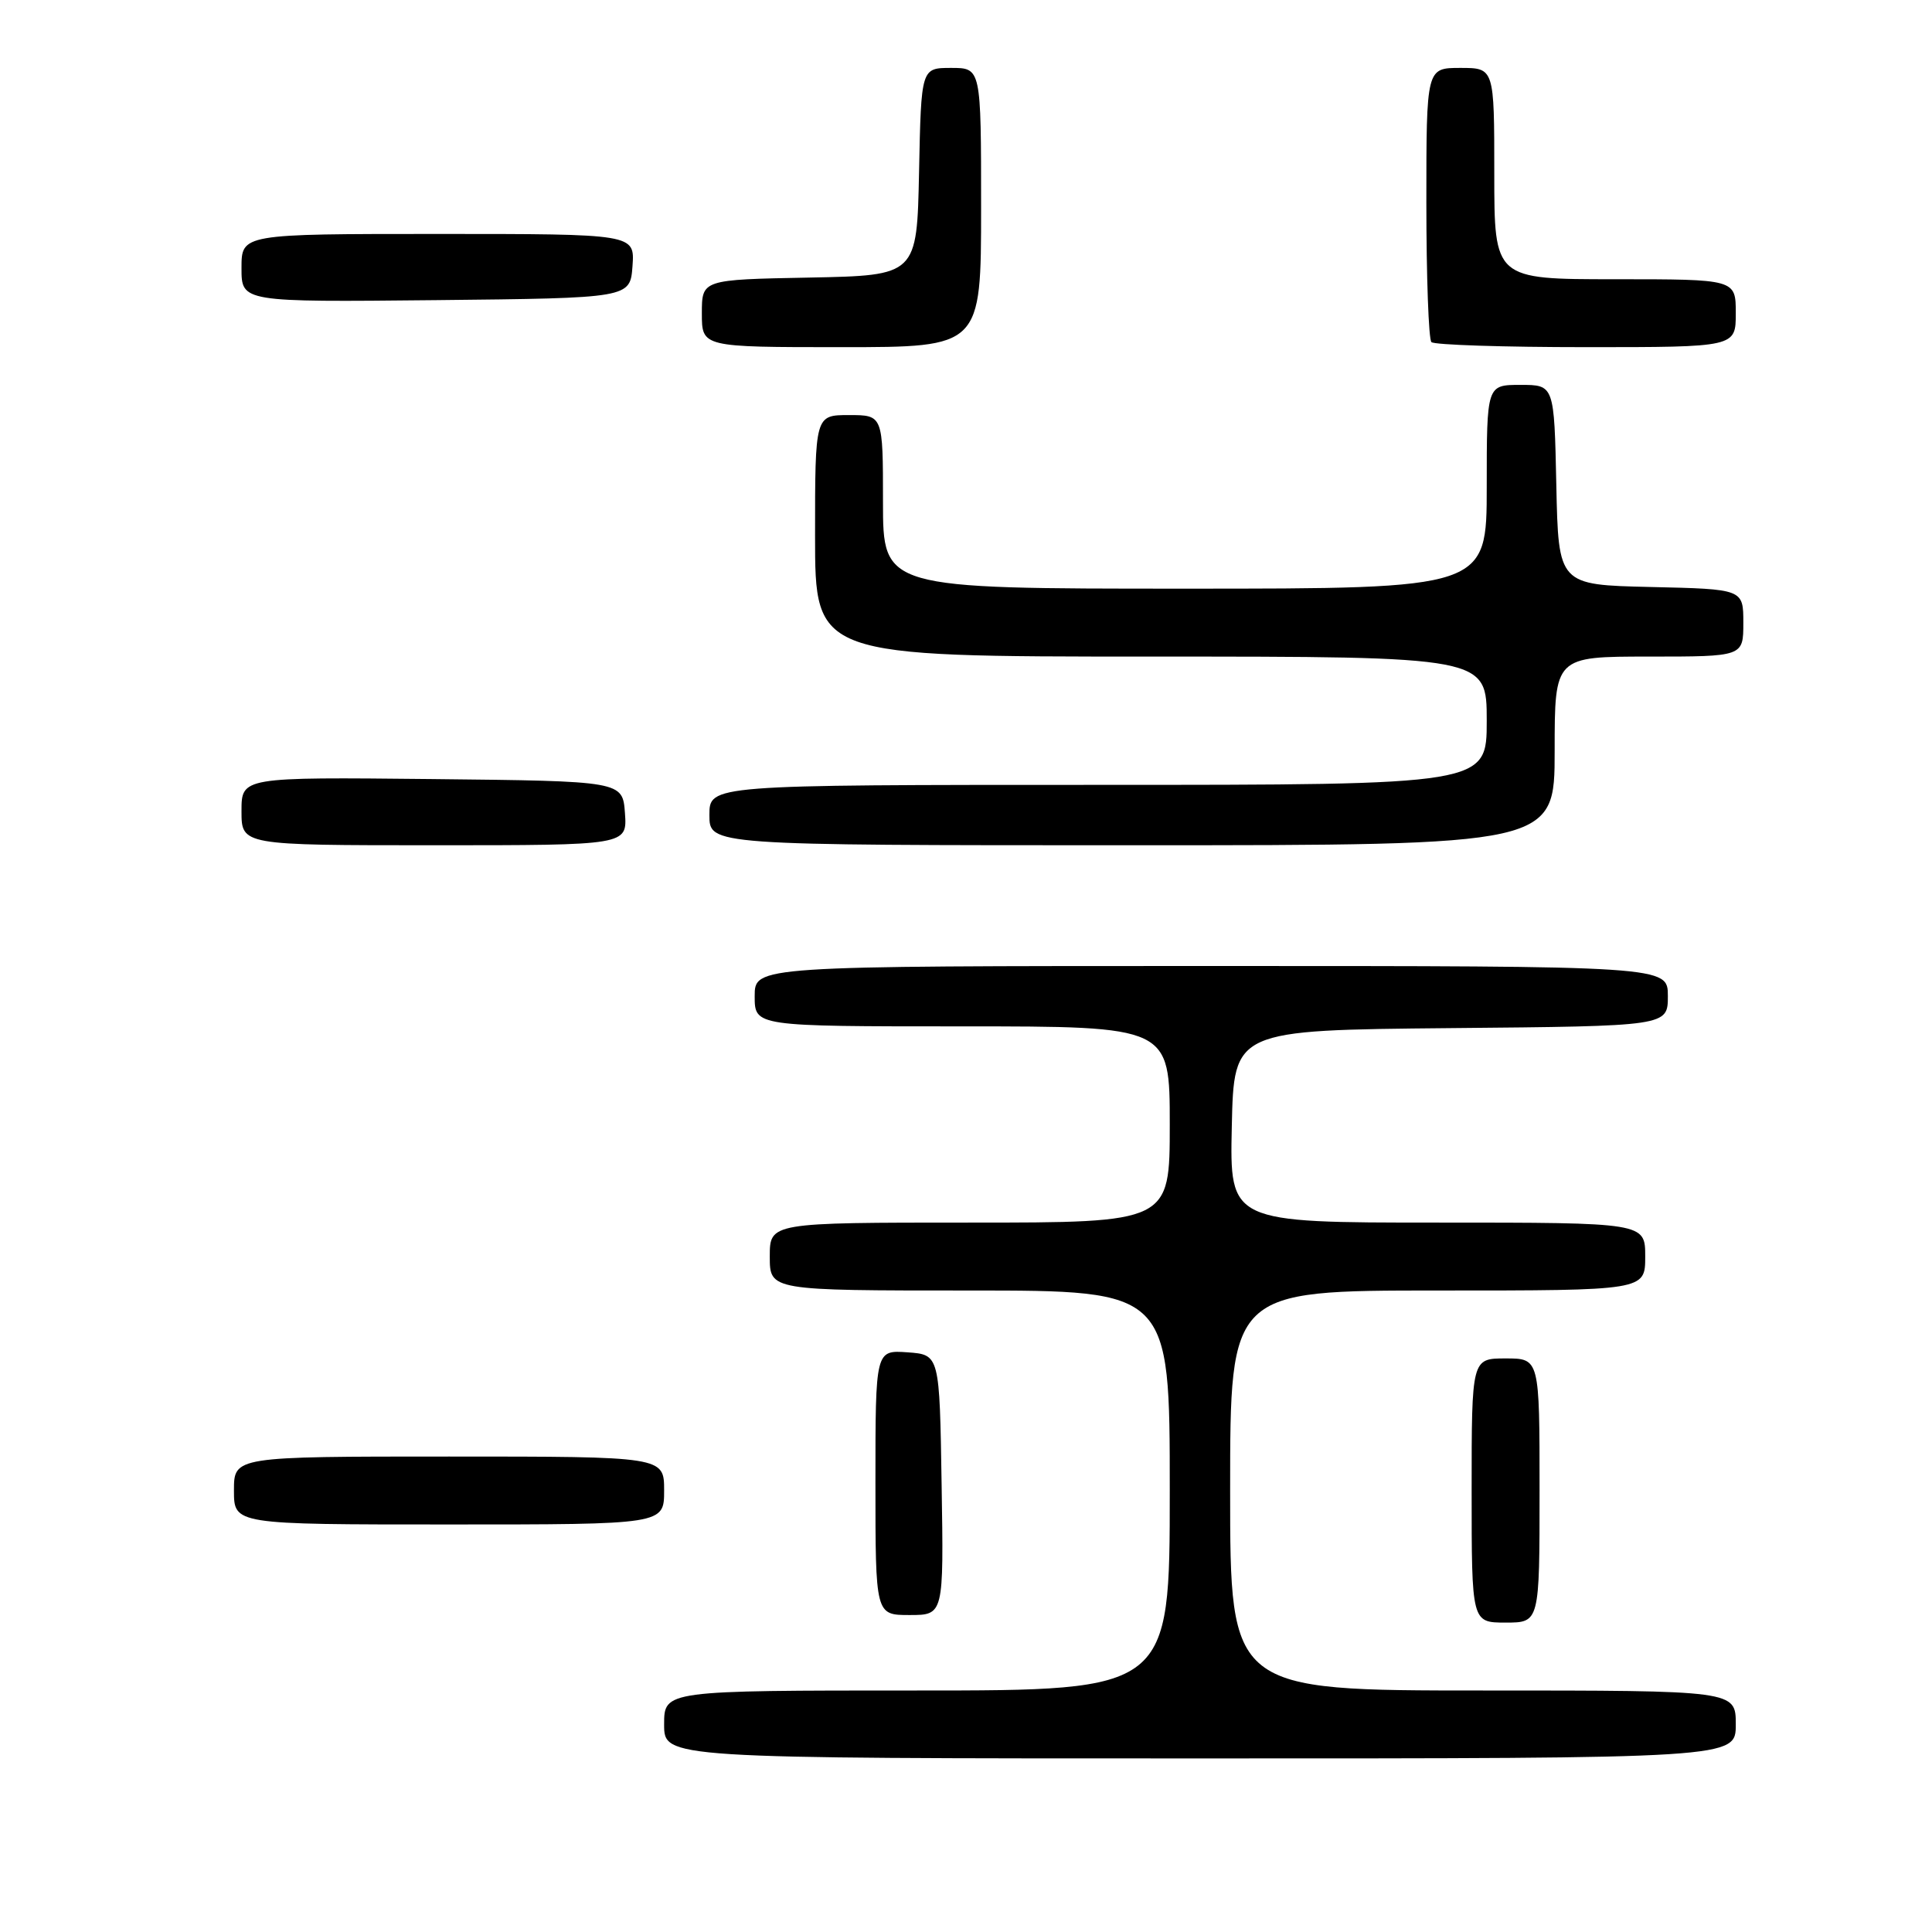 <?xml version="1.0" encoding="UTF-8" standalone="no"?>
<!DOCTYPE svg PUBLIC "-//W3C//DTD SVG 1.1//EN" "http://www.w3.org/Graphics/SVG/1.1/DTD/svg11.dtd" >
<svg xmlns="http://www.w3.org/2000/svg" xmlns:xlink="http://www.w3.org/1999/xlink" version="1.1" viewBox="0 0 256 256">
 <g >
 <path fill="currentColor"
d=" M 230.00 228.50 C 230.00 224.00 230.00 224.00 196.50 224.00 C 163.00 224.00 163.00 224.00 163.00 197.50 C 163.00 171.00 163.00 171.00 190.50 171.00 C 218.00 171.00 218.00 171.00 218.00 166.50 C 218.00 162.00 218.00 162.00 190.47 162.00 C 162.94 162.00 162.94 162.00 163.22 149.25 C 163.50 136.50 163.50 136.50 192.25 136.23 C 221.00 135.97 221.00 135.97 221.00 131.98 C 221.00 128.00 221.00 128.00 160.50 128.00 C 100.00 128.00 100.00 128.00 100.00 132.00 C 100.00 136.00 100.00 136.00 127.50 136.00 C 155.00 136.00 155.00 136.00 155.00 149.00 C 155.00 162.00 155.00 162.00 128.50 162.00 C 102.00 162.00 102.00 162.00 102.00 166.50 C 102.00 171.00 102.00 171.00 128.50 171.00 C 155.00 171.00 155.00 171.00 155.00 197.50 C 155.00 224.00 155.00 224.00 121.50 224.00 C 88.00 224.00 88.00 224.00 88.00 228.50 C 88.00 233.00 88.00 233.00 159.00 233.00 C 230.00 233.00 230.00 233.00 230.00 228.50 Z  M 204.00 197.50 C 204.00 180.00 204.00 180.00 199.50 180.00 C 195.00 180.00 195.00 180.00 195.00 197.50 C 195.00 215.00 195.00 215.00 199.50 215.00 C 204.00 215.00 204.00 215.00 204.00 197.50 Z  M 124.77 196.75 C 124.50 179.50 124.50 179.50 120.25 179.19 C 116.00 178.89 116.00 178.89 116.00 196.44 C 116.00 214.00 116.00 214.00 120.52 214.00 C 125.05 214.00 125.05 214.00 124.77 196.75 Z  M 88.00 197.50 C 88.00 193.00 88.00 193.00 59.50 193.00 C 31.00 193.00 31.00 193.00 31.00 197.50 C 31.00 202.00 31.00 202.00 59.50 202.00 C 88.00 202.00 88.00 202.00 88.00 197.50 Z  M 82.81 107.75 C 82.50 103.50 82.50 103.50 57.25 103.23 C 32.00 102.97 32.00 102.97 32.00 107.48 C 32.00 112.00 32.00 112.00 57.56 112.00 C 83.11 112.00 83.11 112.00 82.81 107.75 Z  M 206.00 99.50 C 206.00 87.00 206.00 87.00 218.50 87.00 C 231.00 87.00 231.00 87.00 231.00 82.53 C 231.00 78.06 231.00 78.06 218.75 77.78 C 206.50 77.50 206.50 77.50 206.22 64.25 C 205.94 51.00 205.94 51.00 201.47 51.00 C 197.00 51.00 197.00 51.00 197.00 64.50 C 197.00 78.00 197.00 78.00 157.00 78.00 C 117.00 78.00 117.00 78.00 117.00 66.50 C 117.00 55.00 117.00 55.00 112.50 55.00 C 108.00 55.00 108.00 55.00 108.00 71.00 C 108.00 87.00 108.00 87.00 152.50 87.00 C 197.00 87.00 197.00 87.00 197.00 95.50 C 197.00 104.00 197.00 104.00 145.50 104.00 C 94.00 104.00 94.00 104.00 94.00 108.00 C 94.00 112.00 94.00 112.00 150.00 112.00 C 206.00 112.00 206.00 112.00 206.00 99.50 Z  M 130.00 27.50 C 130.00 9.00 130.00 9.00 126.03 9.00 C 122.06 9.00 122.06 9.00 121.78 22.75 C 121.50 36.50 121.50 36.50 107.25 36.78 C 93.00 37.05 93.00 37.05 93.00 41.53 C 93.00 46.00 93.00 46.00 111.50 46.00 C 130.00 46.00 130.00 46.00 130.00 27.50 Z  M 230.00 41.50 C 230.00 37.00 230.00 37.00 214.00 37.00 C 198.00 37.00 198.00 37.00 198.00 23.00 C 198.00 9.00 198.00 9.00 193.50 9.00 C 189.00 9.00 189.00 9.00 189.00 26.83 C 189.00 36.64 189.30 44.97 189.67 45.33 C 190.03 45.70 199.26 46.00 210.17 46.00 C 230.00 46.00 230.00 46.00 230.00 41.50 Z  M 83.81 35.25 C 84.11 31.00 84.11 31.00 58.06 31.00 C 32.00 31.00 32.00 31.00 32.00 35.52 C 32.00 40.03 32.00 40.03 57.75 39.77 C 83.50 39.50 83.50 39.50 83.81 35.25 Z "/>
</g>
</svg>